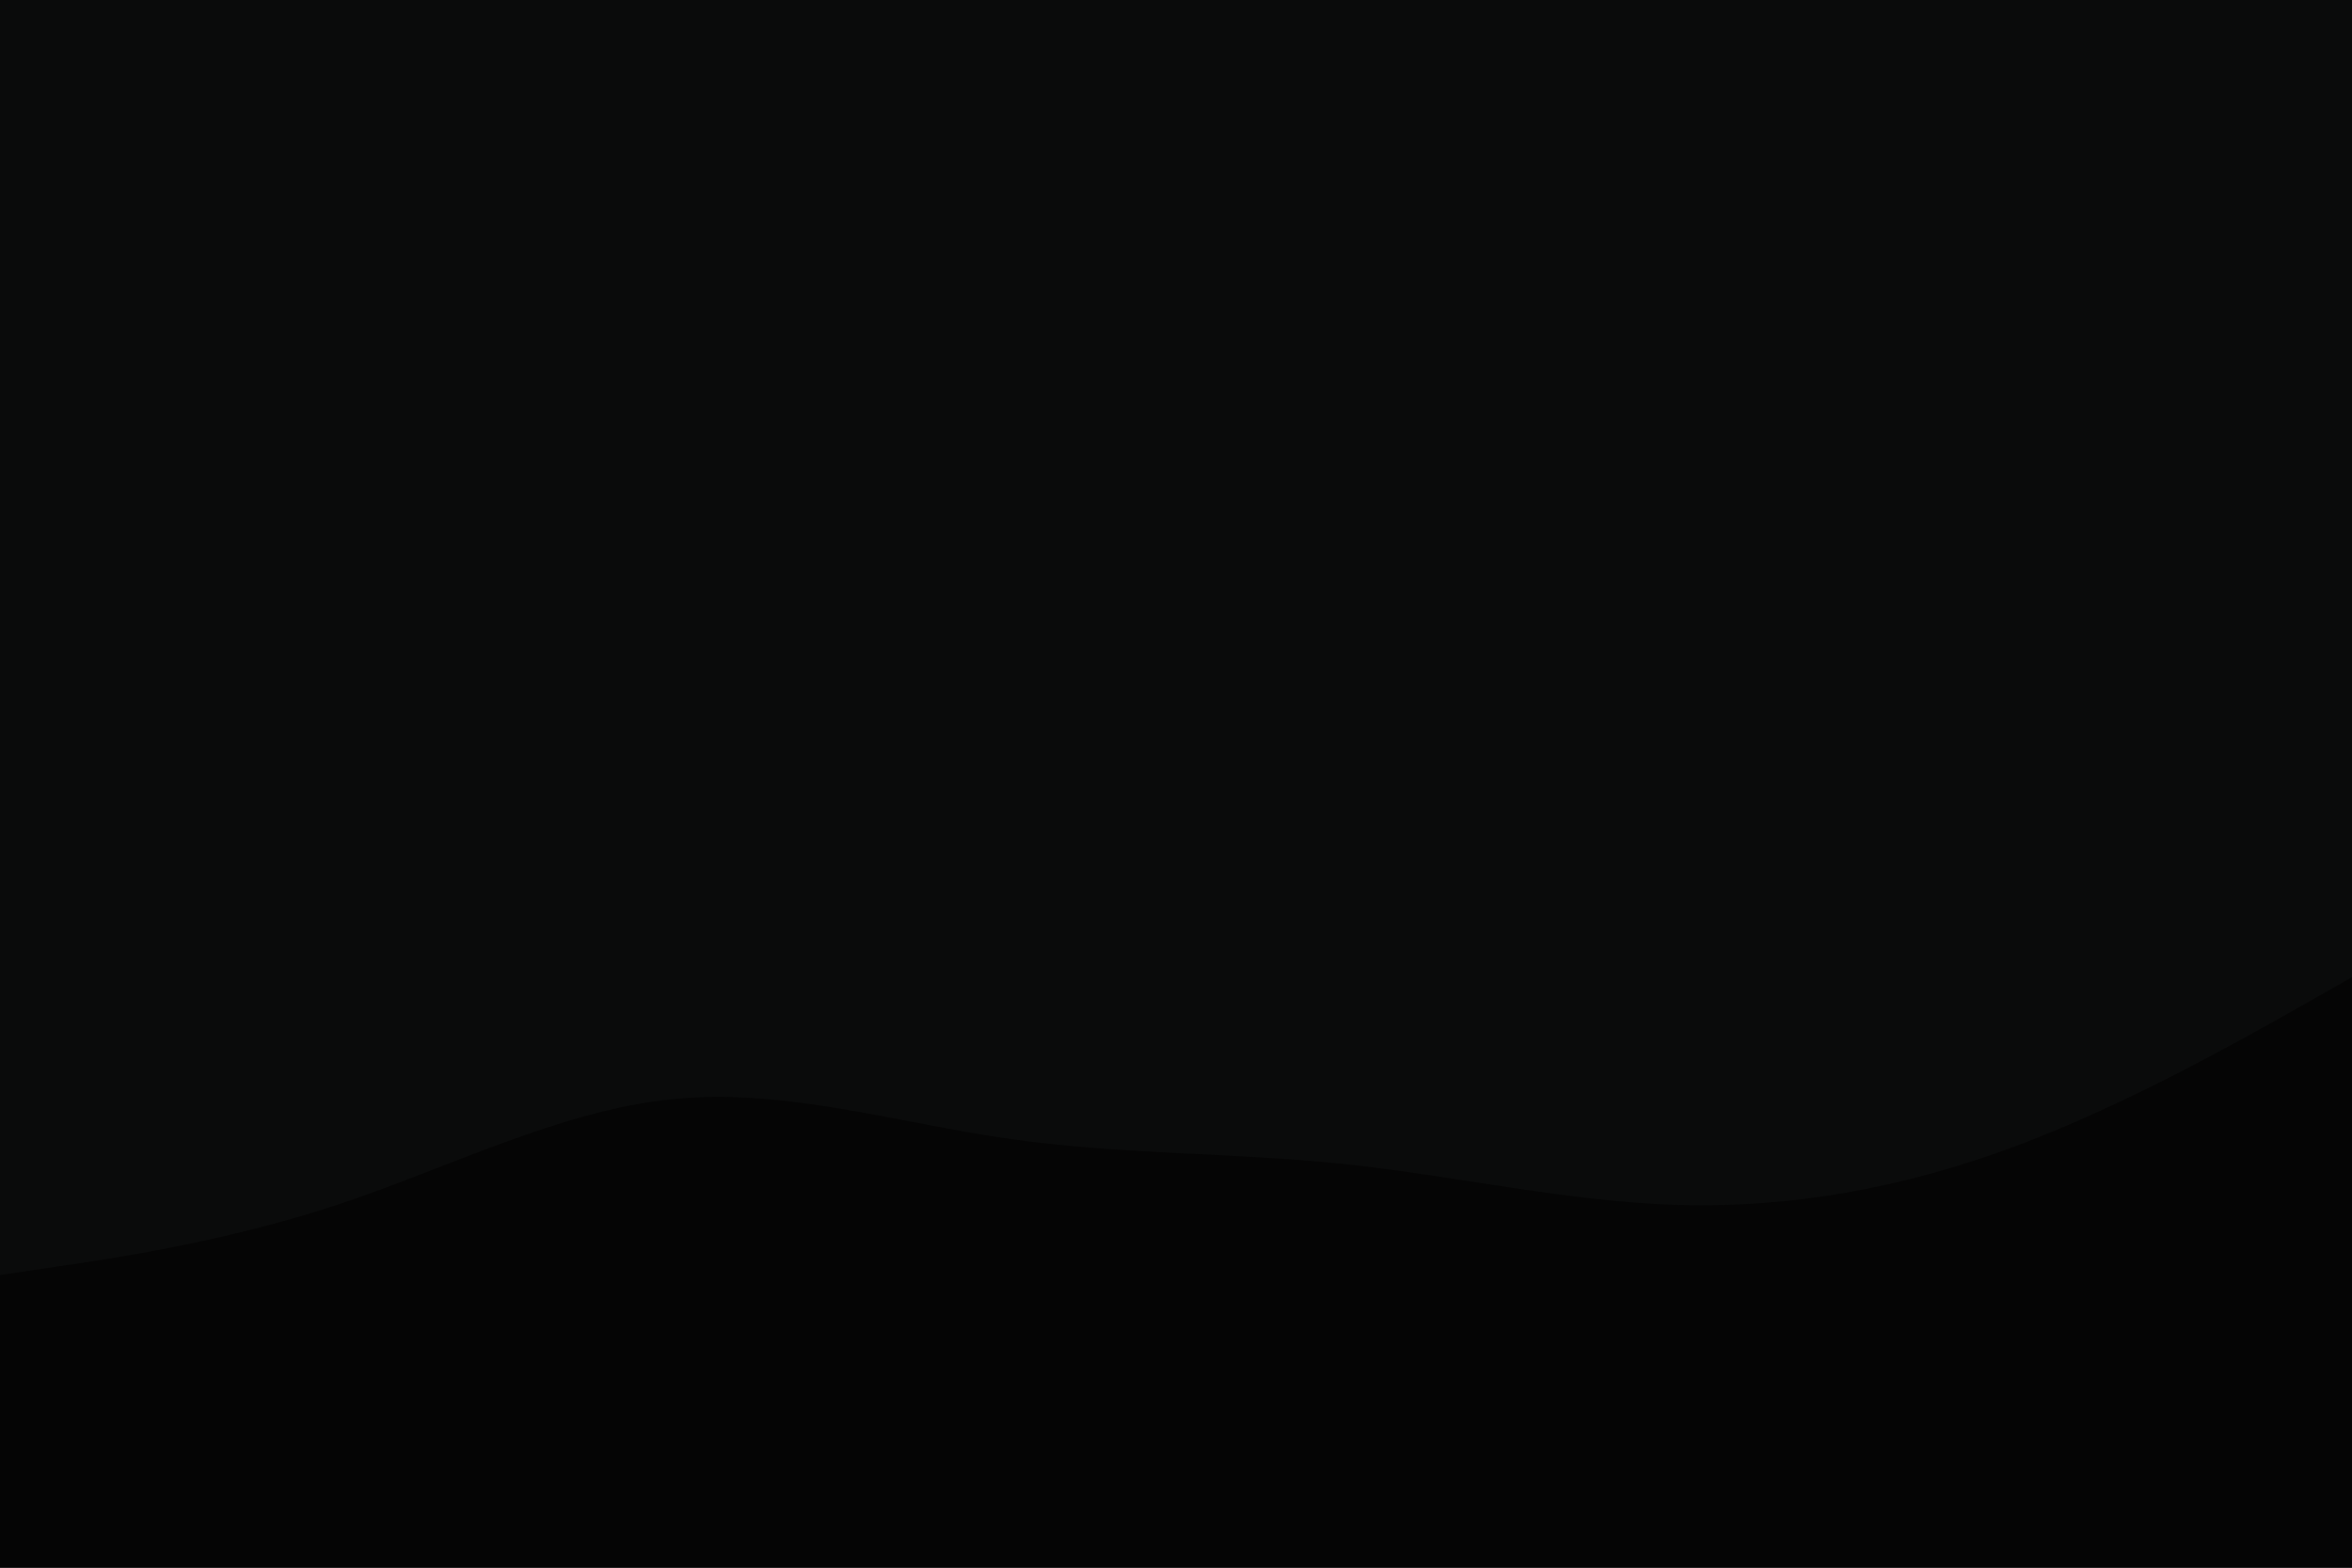 <svg id="visual" viewBox="0 0 900 600" width="900" height="600" xmlns="http://www.w3.org/2000/svg" xmlns:xlink="http://www.w3.org/1999/xlink" version="1.1"><rect x="0" y="0" width="900" height="600" fill="#0a0b0b"></rect><path d="M0 488L21.5 484.8C43 481.7 86 475.3 128.8 461.2C171.7 447 214.3 425 257.2 420.7C300 416.3 343 429.7 385.8 435.8C428.7 442 471.3 441 514.2 445.5C557 450 600 460 642.8 461.2C685.7 462.3 728.3 454.7 771.2 438.7C814 422.7 857 398.3 878.5 386.2L900 374L900 601L878.5 601C857 601 814 601 771.2 601C728.3 601 685.7 601 642.8 601C600 601 557 601 514.2 601C471.3 601 428.7 601 385.8 601C343 601 300 601 257.2 601C214.3 601 171.7 601 128.8 601C86 601 43 601 21.5 601L0 601Z" fill="#050505" stroke-linecap="round" stroke-linejoin="miter"></path></svg>